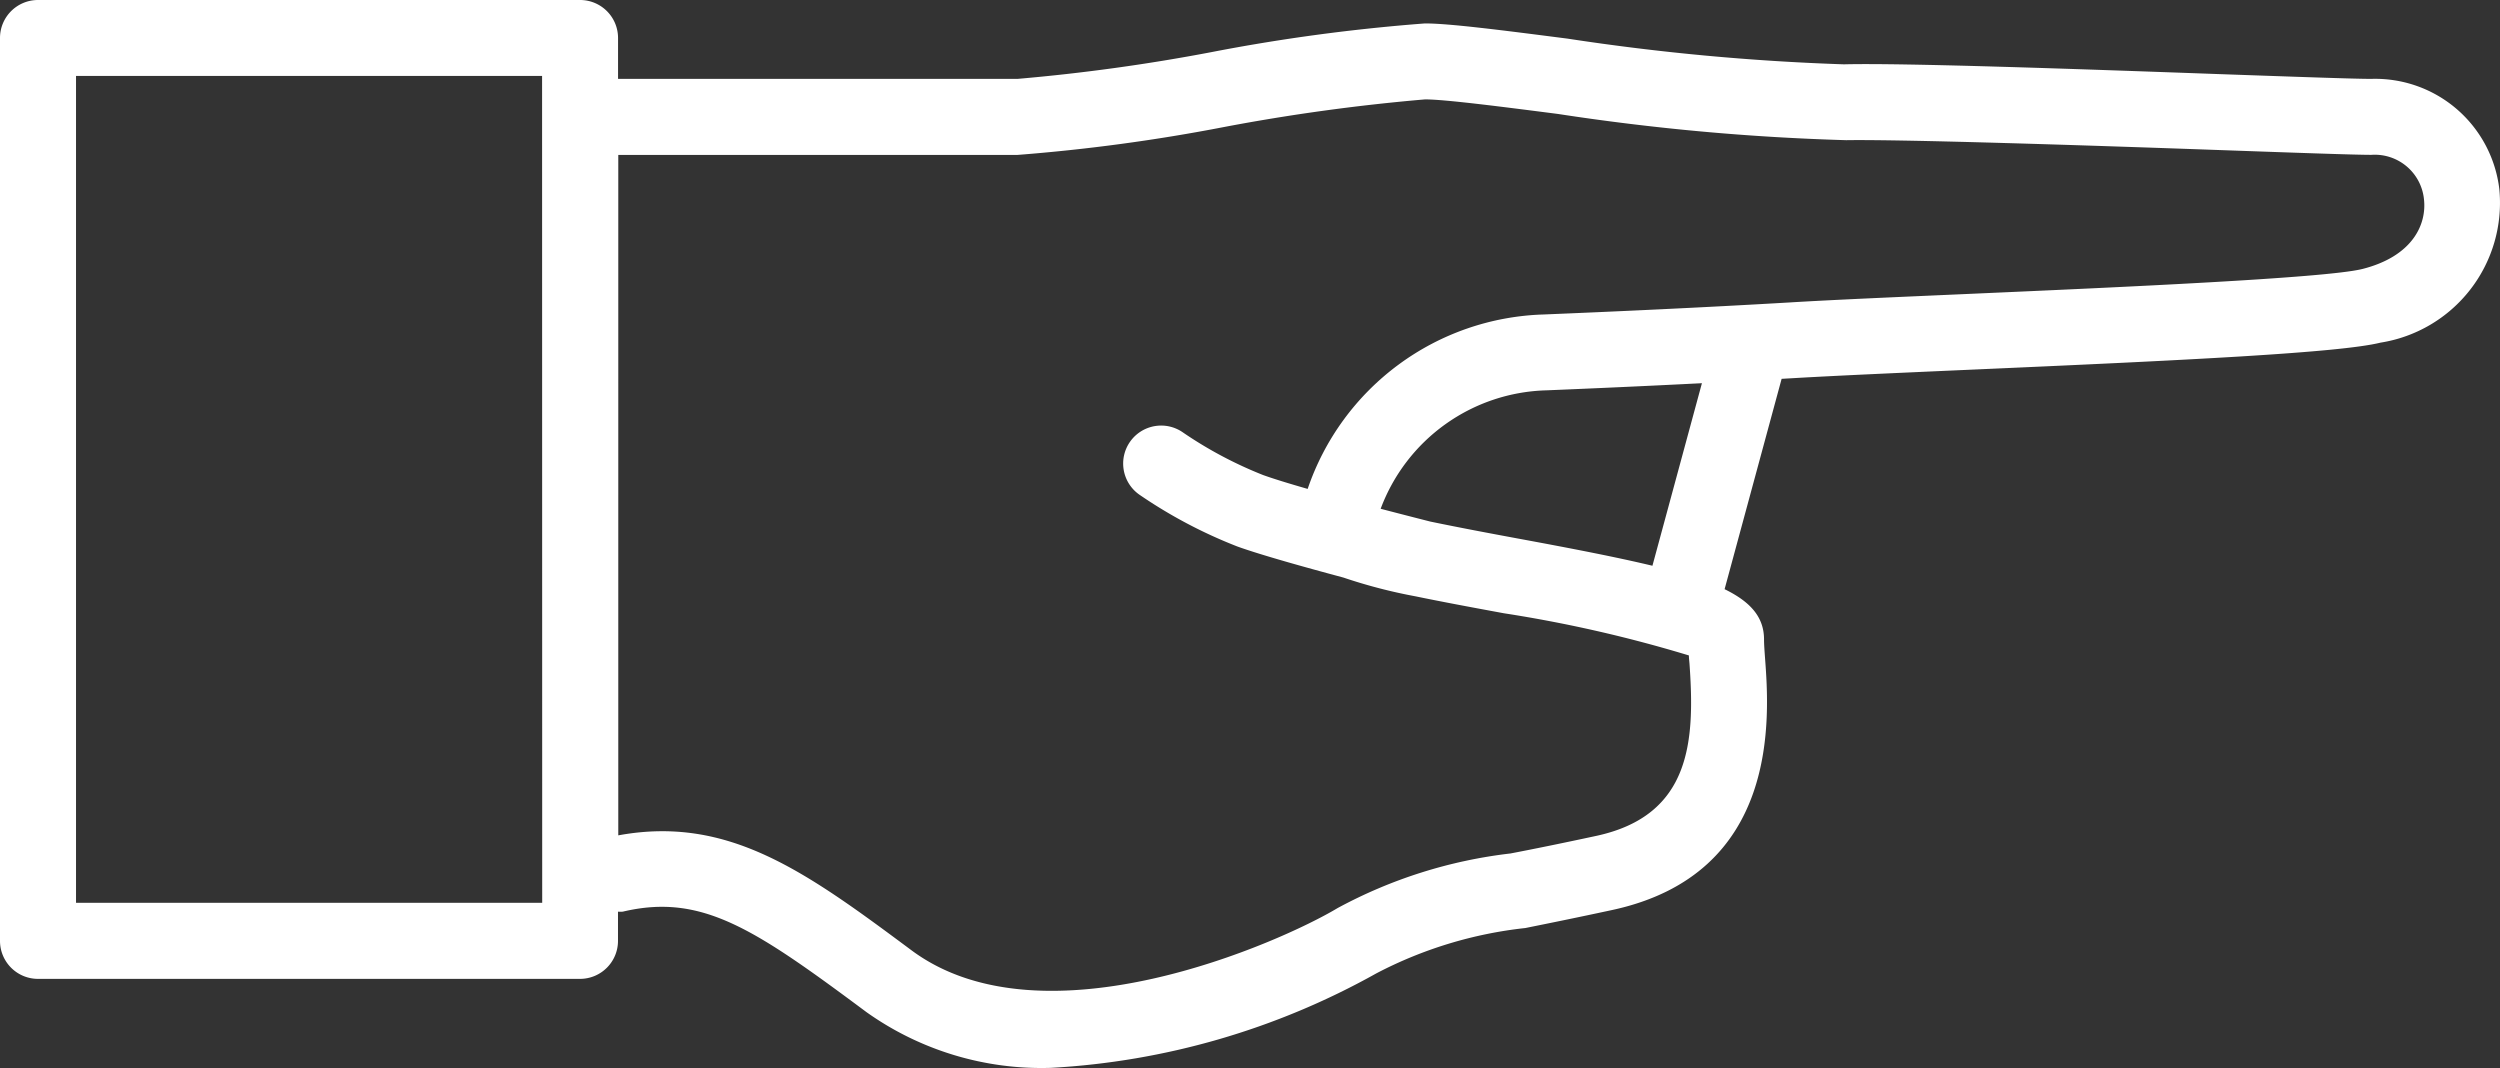 <?xml version="1.0" encoding="UTF-8" standalone="no"?>
<svg
   data-name="pc"
   viewBox="0 0 42.784 18.277"
   x="0px"
   y="0px"
   version="1.1"
   id="svg4"
   sodipodi:docname="noun-poke-1039906.svg"
   width="42.784"
   height="18.277"
   inkscape:version="1.3.2 (091e20e, 2023-11-25, custom)"
   xmlns:inkscape="http://www.inkscape.org/namespaces/inkscape"
   xmlns:sodipodi="http://sodipodi.sourceforge.net/DTD/sodipodi-0.dtd"
   xmlns="http://www.w3.org/2000/svg"
   xmlns:svg="http://www.w3.org/2000/svg">
  <rect x="0" y="0" width="42.784" height="18.277" fill="#333333" stroke="none"/>
  <defs
     id="defs4" />
  <sodipodi:namedview
     id="namedview4"
     pagecolor="#ffffff"
     bordercolor="#000000"
     borderopacity="0.25"
     inkscape:showpageshadow="2"
     inkscape:pageopacity="0.0"
     inkscape:pagecheckerboard="0"
     inkscape:deskcolor="#d1d1d1"
     inkscape:zoom="8.7907515"
     inkscape:cx="19.22475"
     inkscape:cy="35.321212"
     inkscape:window-width="1920"
     inkscape:window-height="991"
     inkscape:window-x="-9"
     inkscape:window-y="-9"
     inkscape:window-maximized="1"
     inkscape:current-layer="svg4" />
  <title
     id="title1">icone-gesturesespanse</title>
  <path
     d="m 40.124,2.082 c -0.3,0 -1.352,-0.038 -2.653,-0.084 -2.273,-0.081 -5.388,-0.182 -6.334,-0.167 a 40.111,40.111 0 0 1 -4.933,-0.449 c -1,-0.128 -1.937,-0.249 -2.274,-0.249 a 33.938,33.938 0 0 0 -3.442,0.473 31.3,31.3 0 0 1 -3.531,0.477 h -6.835 v 11.647 c 1.886,-0.347 3.211,0.623 5.018,1.967 2.258,1.682 6.325,-0.142 7.291,-0.722 a 8.2,8.2 0 0 1 2.959,-0.935 c 0.407,-0.083 0.888,-0.181 1.464,-0.3 1.645,-0.353 1.692,-1.651 1.6,-2.952 0,-0.048 -0.007,-0.094 -0.01,-0.137 a 22.924,22.924 0 0 0 -3.167,-0.722 c -0.592,-0.109 -1.083,-0.2 -1.508,-0.289 v 0 a 8.96,8.96 0 0 1 -1.238,-0.322 c -0.659,-0.176 -1.413,-0.387 -1.812,-0.531 a 8.27,8.27 0 0 1 -1.679,-0.888 0.65,0.65 0 0 1 0.747,-1.064 6.973,6.973 0 0 0 1.372,0.729 c 0.182,0.065 0.455,0.148 0.762,0.237 a 4.405,4.405 0 0 1 4.035,-2.985 c 1.2,-0.049 2.709,-0.118 4.213,-0.206 0.741,-0.044 1.838,-0.092 3.037,-0.145 2.589,-0.114 6.135,-0.271 6.761,-0.427 0.863,-0.216 1.113,-0.762 1.059,-1.2 a 0.846,0.846 0 0 0 -0.902,-0.756 z"
     fill="none"
     id="path1" />
  <rect
     x="0.846"
     y="0.73"
     width="7.976"
     height="14.152"
     fill="none"
     id="rect1" />
  <path
     d="m 23.17,8.139 c 0.41,0.108 0.732,0.19 0.85,0.219 0.481,0.1 1.023,0.2 1.493,0.289 0.947,0.175 1.7,0.321 2.308,0.467 l 0.848,-3.124 c -0.959,0.049 -1.879,0.09 -2.659,0.122 a 3.116,3.116 0 0 0 -2.84,2.027 z"
     fill="none"
     id="path2" />
  <path
     d="M 40.579,1.35 C 40.287,1.35 39.251,1.313 37.972,1.268 35.555,1.181 32.549,1.075 31.557,1.101 a 40.075,40.075 0 0 1 -4.731,-0.44 c -1.129,-0.145 -2.02,-0.26 -2.44,-0.26 A 31.831,31.831 0 0 0 20.732,0.892 32.692,32.692 0 0 1 17.413,1.35 H 10.577 V 0.65 A 0.65,0.65 0 0 0 9.927,0 H 0.65 A 0.65,0.65 0 0 0 0,0.65 v 15.452 a 0.65,0.65 0 0 0 0.65,0.65 H 9.926 A 0.65,0.65 0 0 0 10.576,16.102 v -0.5 a 0.62,0.62 0 0 0 0.081,0 c 1.355,-0.321 2.257,0.295 4.174,1.721 a 5.169,5.169 0 0 0 3.153,0.952 12.845,12.845 0 0 0 5.57,-1.617 7.163,7.163 0 0 1 2.55,-0.776 c 0.412,-0.083 0.9,-0.182 1.479,-0.307 2.886,-0.619 2.7,-3.3 2.623,-4.315 -0.009,-0.127 -0.017,-0.234 -0.017,-0.316 0,-0.376 -0.222,-0.64 -0.675,-0.861 l 0.976,-3.6 0.211,-0.012 C 31.438,6.428 32.527,6.38 33.719,6.327 37.388,6.166 40.039,6.038 40.738,5.864 A 2.423,2.423 0 0 0 42.773,3.242 2.139,2.139 0 0 0 40.579,1.35 Z M 9.279,15.45 H 1.301 V 1.299 H 9.277 Z M 28.279,9.682 C 27.67,9.536 26.919,9.39 25.971,9.215 25.501,9.128 24.959,9.026 24.478,8.926 24.36,8.896 24.038,8.814 23.628,8.707 A 3.116,3.116 0 0 1 26.467,6.68 c 0.78,-0.032 1.7,-0.073 2.659,-0.122 z M 40.425,4.604 c -0.626,0.156 -4.172,0.313 -6.761,0.427 -1.2,0.053 -2.3,0.1 -3.037,0.145 -1.5,0.088 -3.018,0.157 -4.213,0.206 A 4.405,4.405 0 0 0 22.379,8.367 C 22.072,8.279 21.798,8.195 21.617,8.13 a 6.973,6.973 0 0 1 -1.372,-0.729 0.65,0.65 0 0 0 -0.747,1.064 8.27,8.27 0 0 0 1.679,0.888 c 0.4,0.144 1.153,0.354 1.813,0.531 a 8.96,8.96 0 0 0 1.238,0.322 v 0 c 0.425,0.088 0.916,0.18 1.508,0.289 a 22.924,22.924 0 0 1 3.167,0.722 c 0,0.043 0.006,0.089 0.01,0.137 0.092,1.3 0.044,2.6 -1.6,2.952 -0.576,0.124 -1.057,0.222 -1.464,0.3 a 8.2,8.2 0 0 0 -2.959,0.935 c -0.966,0.58 -5.033,2.4 -7.291,0.722 -1.807,-1.344 -3.132,-2.314 -5.018,-1.967 V 2.651 h 6.834 a 31.3,31.3 0 0 0 3.531,-0.477 33.938,33.938 0 0 1 3.442,-0.473 c 0.337,0 1.278,0.121 2.274,0.249 a 40.111,40.111 0 0 0 4.933,0.449 c 0.946,-0.015 4.061,0.086 6.334,0.167 1.3,0.046 2.356,0.084 2.653,0.084 a 0.846,0.846 0 0 1 0.9,0.753 c 0.053,0.44 -0.197,0.986 -1.06,1.202 z"
     id="path3"
     style="fill:#ffffff;fill-opacity:1" />
</svg>
